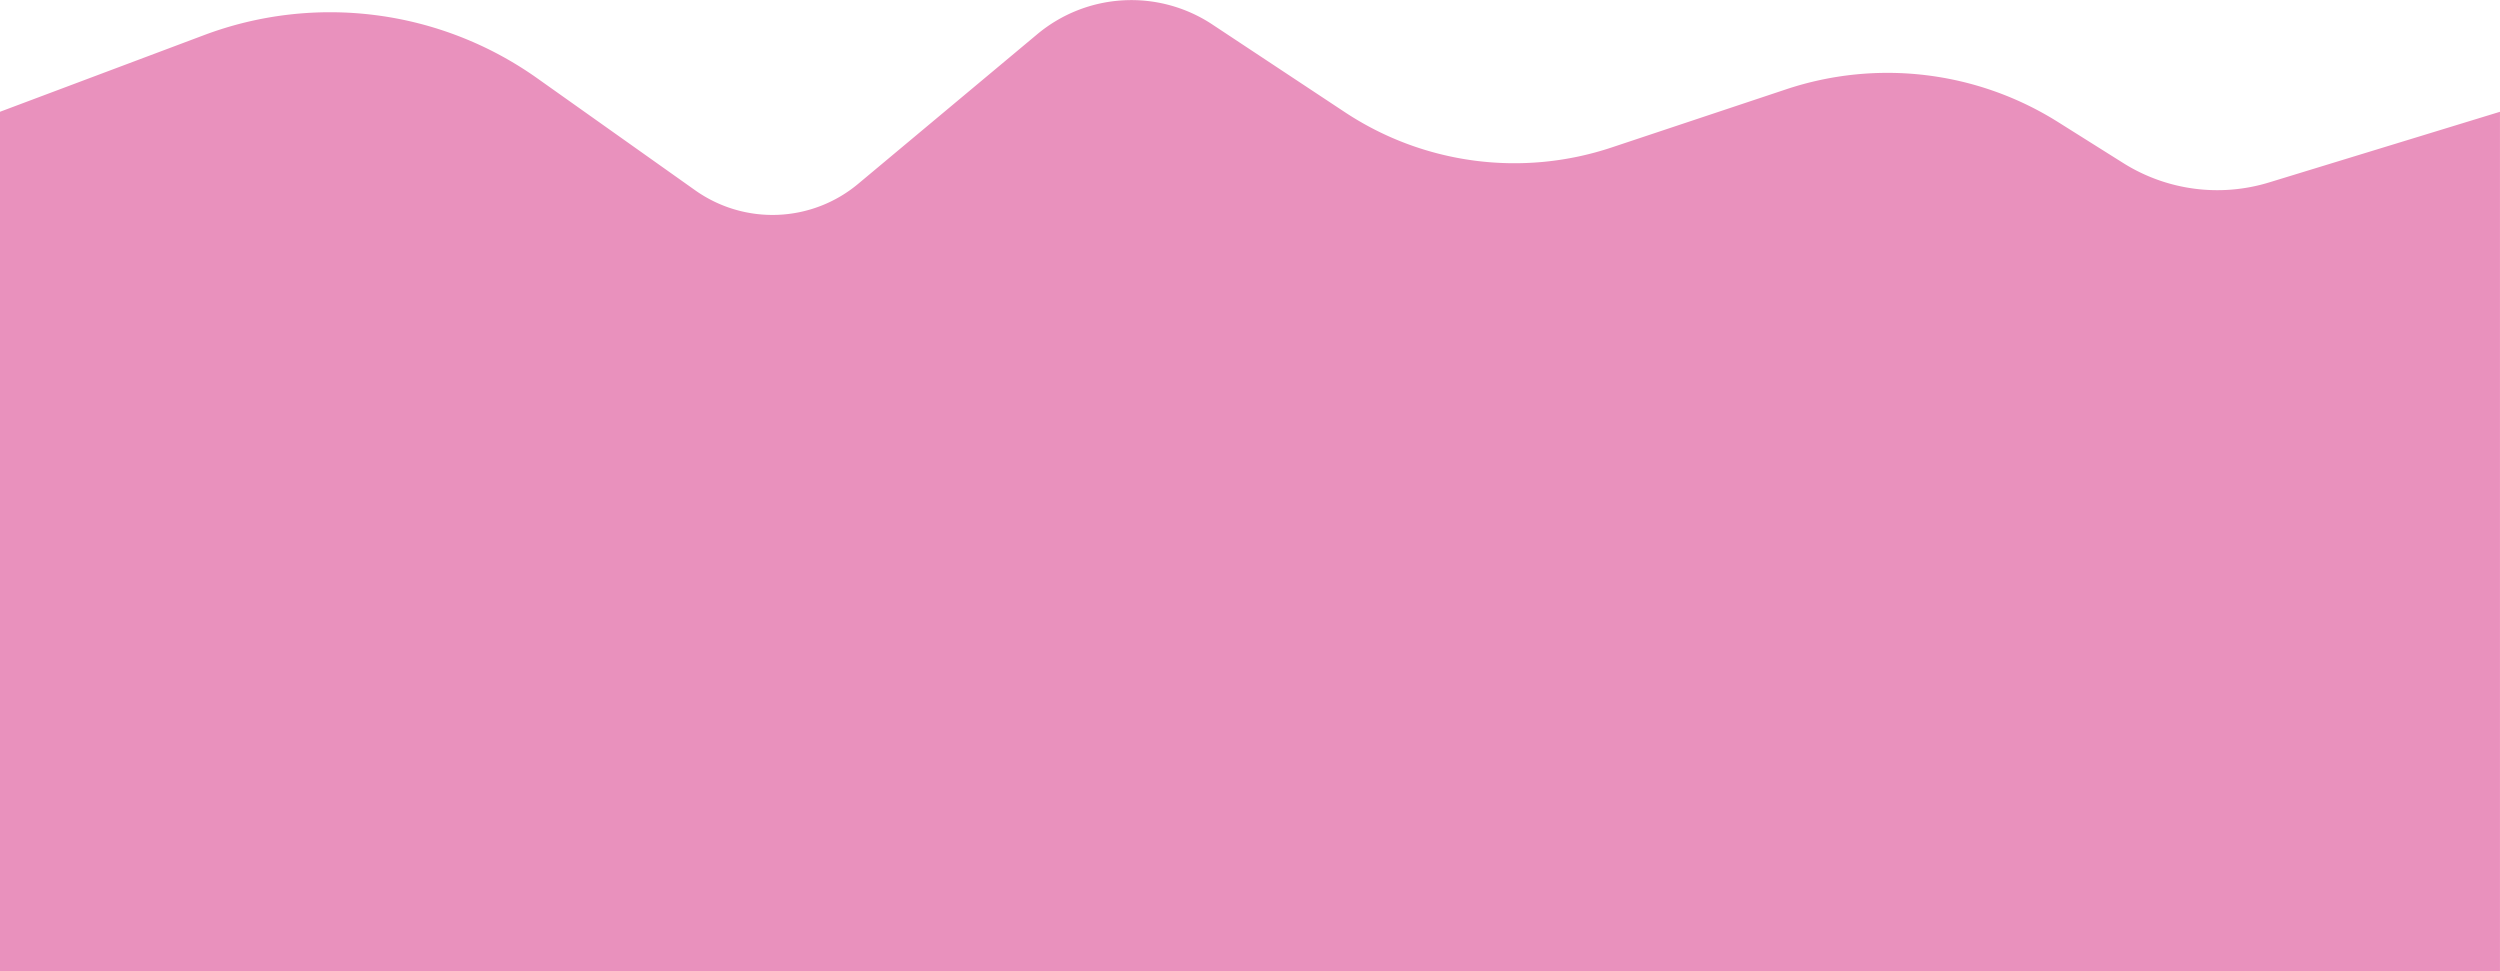 <svg id="Layer_1" data-name="Layer 1" xmlns="http://www.w3.org/2000/svg" viewBox="0 0 999 388.08"><defs><style>.cls-1{fill:#e991bd;}</style></defs><path class="cls-1" d="M999.62,657.06,907.33,685.3a70.61,70.61,0,0,1-58.24-7.75L823,661.15a128,128,0,0,0-108.6-13.08l-69.77,23.25A122.76,122.76,0,0,1,538,657.19l-52.89-35a58.65,58.65,0,0,0-70,3.88l-71.58,59.8a53.37,53.37,0,0,1-65.09,2.57l-63.1-44.75A143.12,143.12,0,0,0,82.21,626.41L.62,657.06v343.41h999Z" transform="translate(-0.63 -612.39)"/></svg>